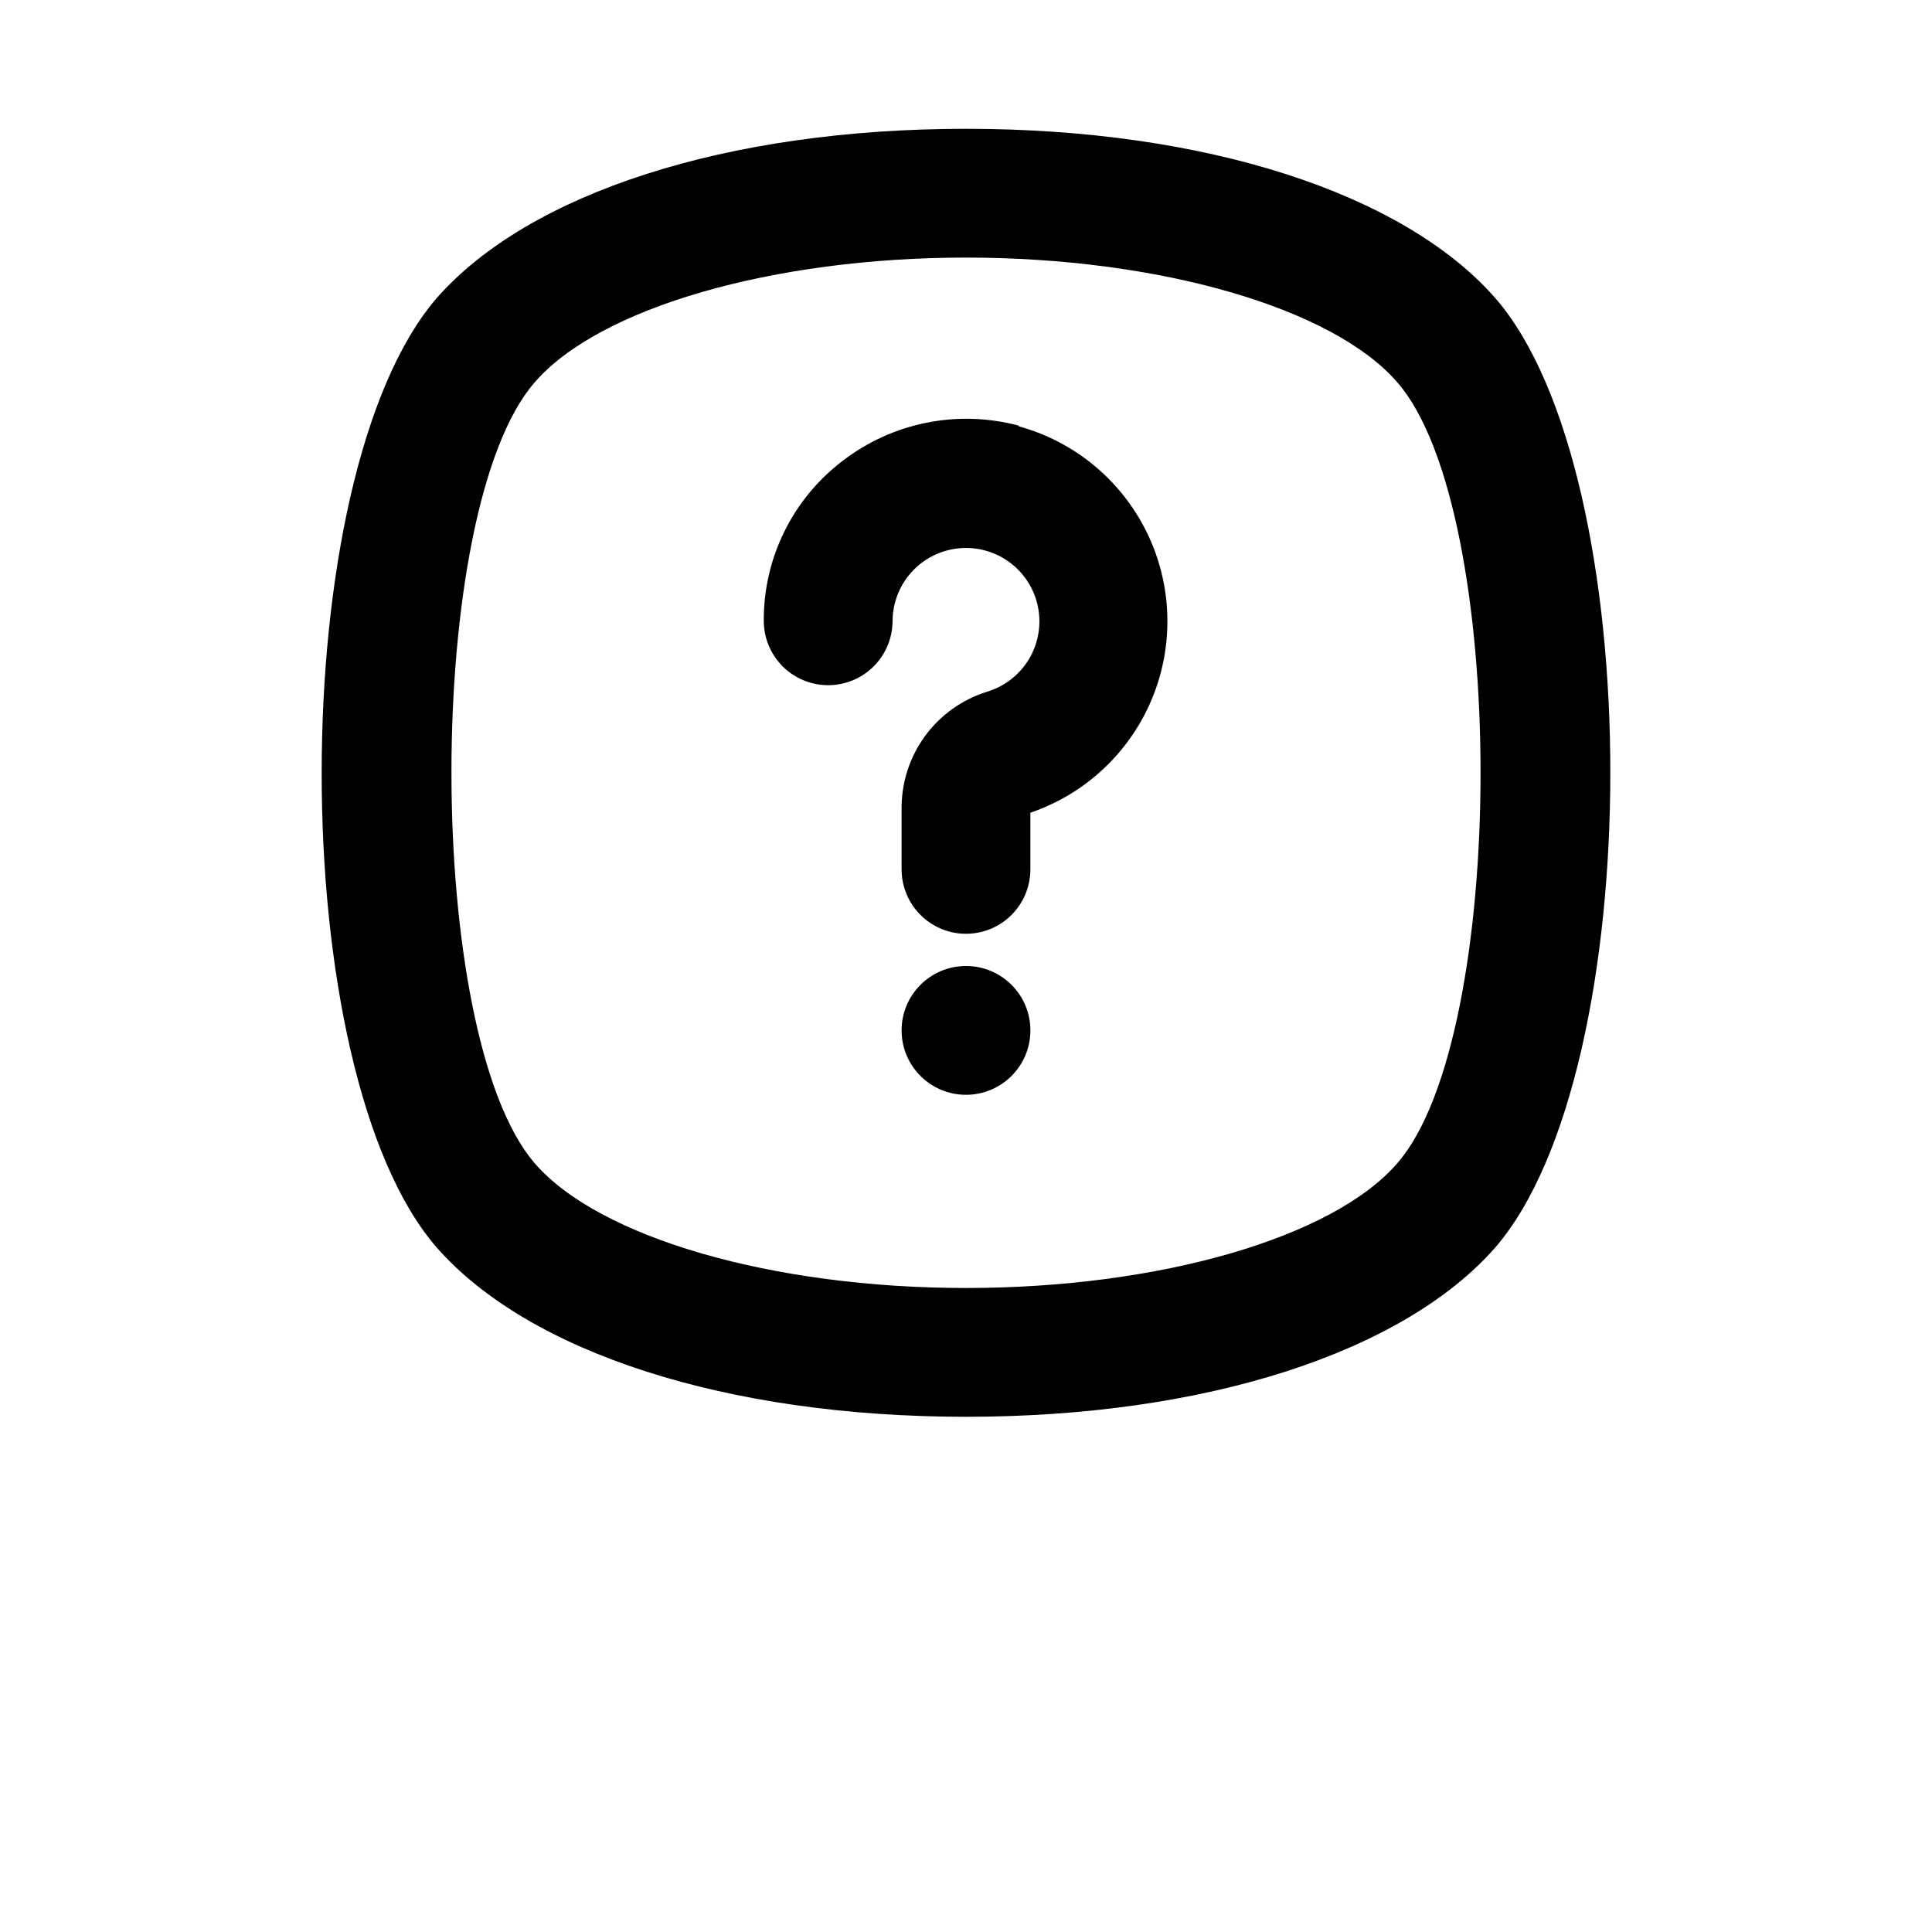<?xml version="1.0" encoding="UTF-8"?>
<svg width="700pt" height="700pt" version="1.1" viewBox="0 0 700 700" xmlns="http://www.w3.org/2000/svg">
 <g>
  <path d="m350 46.668c-86.801 0-158.43 23.332-191.8 61.367-55.535 64.398-55.535 280 0 343.93 33.367 38.031 105 61.363 191.8 61.363s158.43-23.332 191.8-61.367c55.535-64.398 55.535-280 0-343.93-33.367-38.031-105-61.363-191.8-61.363zm156.33 374.73c-23.332 27.062-86.332 45.266-156.33 45.266s-133-18.199-156.33-45.266c-40.133-46.668-40.133-236.6 0-282.8 23.332-27.066 86.332-45.27 156.33-45.27s133 18.199 156.33 45.266c40.133 46.203 40.133 236.6 0 282.8z"/>
  <path d="m369.13 154.23c-22.145-5.93-45.789-1.184-63.934 12.832-18.039 13.758-28.578 35.18-28.465 57.867 0 8.336 4.445 16.039 11.664 20.207 7.223 4.168 16.117 4.168 23.336 0s11.664-11.871 11.664-20.207c0.051-6.594 2.551-12.93 7.008-17.789 4.461-4.856 10.566-7.879 17.129-8.492 6.566-0.609 13.121 1.238 18.402 5.188 5.277 3.953 8.902 9.723 10.168 16.191s0.082 13.18-3.316 18.828c-3.402 5.648-8.777 9.832-15.09 11.742-9.086 2.816-17.016 8.496-22.609 16.191-5.594 7.695-8.547 16.996-8.422 26.508v21.699c0 8.336 4.445 16.039 11.664 20.207s16.117 4.168 23.336 0 11.664-11.871 11.664-20.207v-20.535c19.914-6.781 35.949-21.793 44.027-41.215s7.422-41.379-1.809-60.281c-9.227-18.902-26.137-32.926-46.418-38.504z"/>
  <path d="m373.33 373.33c0 12.887-10.445 23.336-23.332 23.336s-23.332-10.449-23.332-23.336 10.445-23.332 23.332-23.332 23.332 10.445 23.332 23.332"/>
 </g>
</svg>
